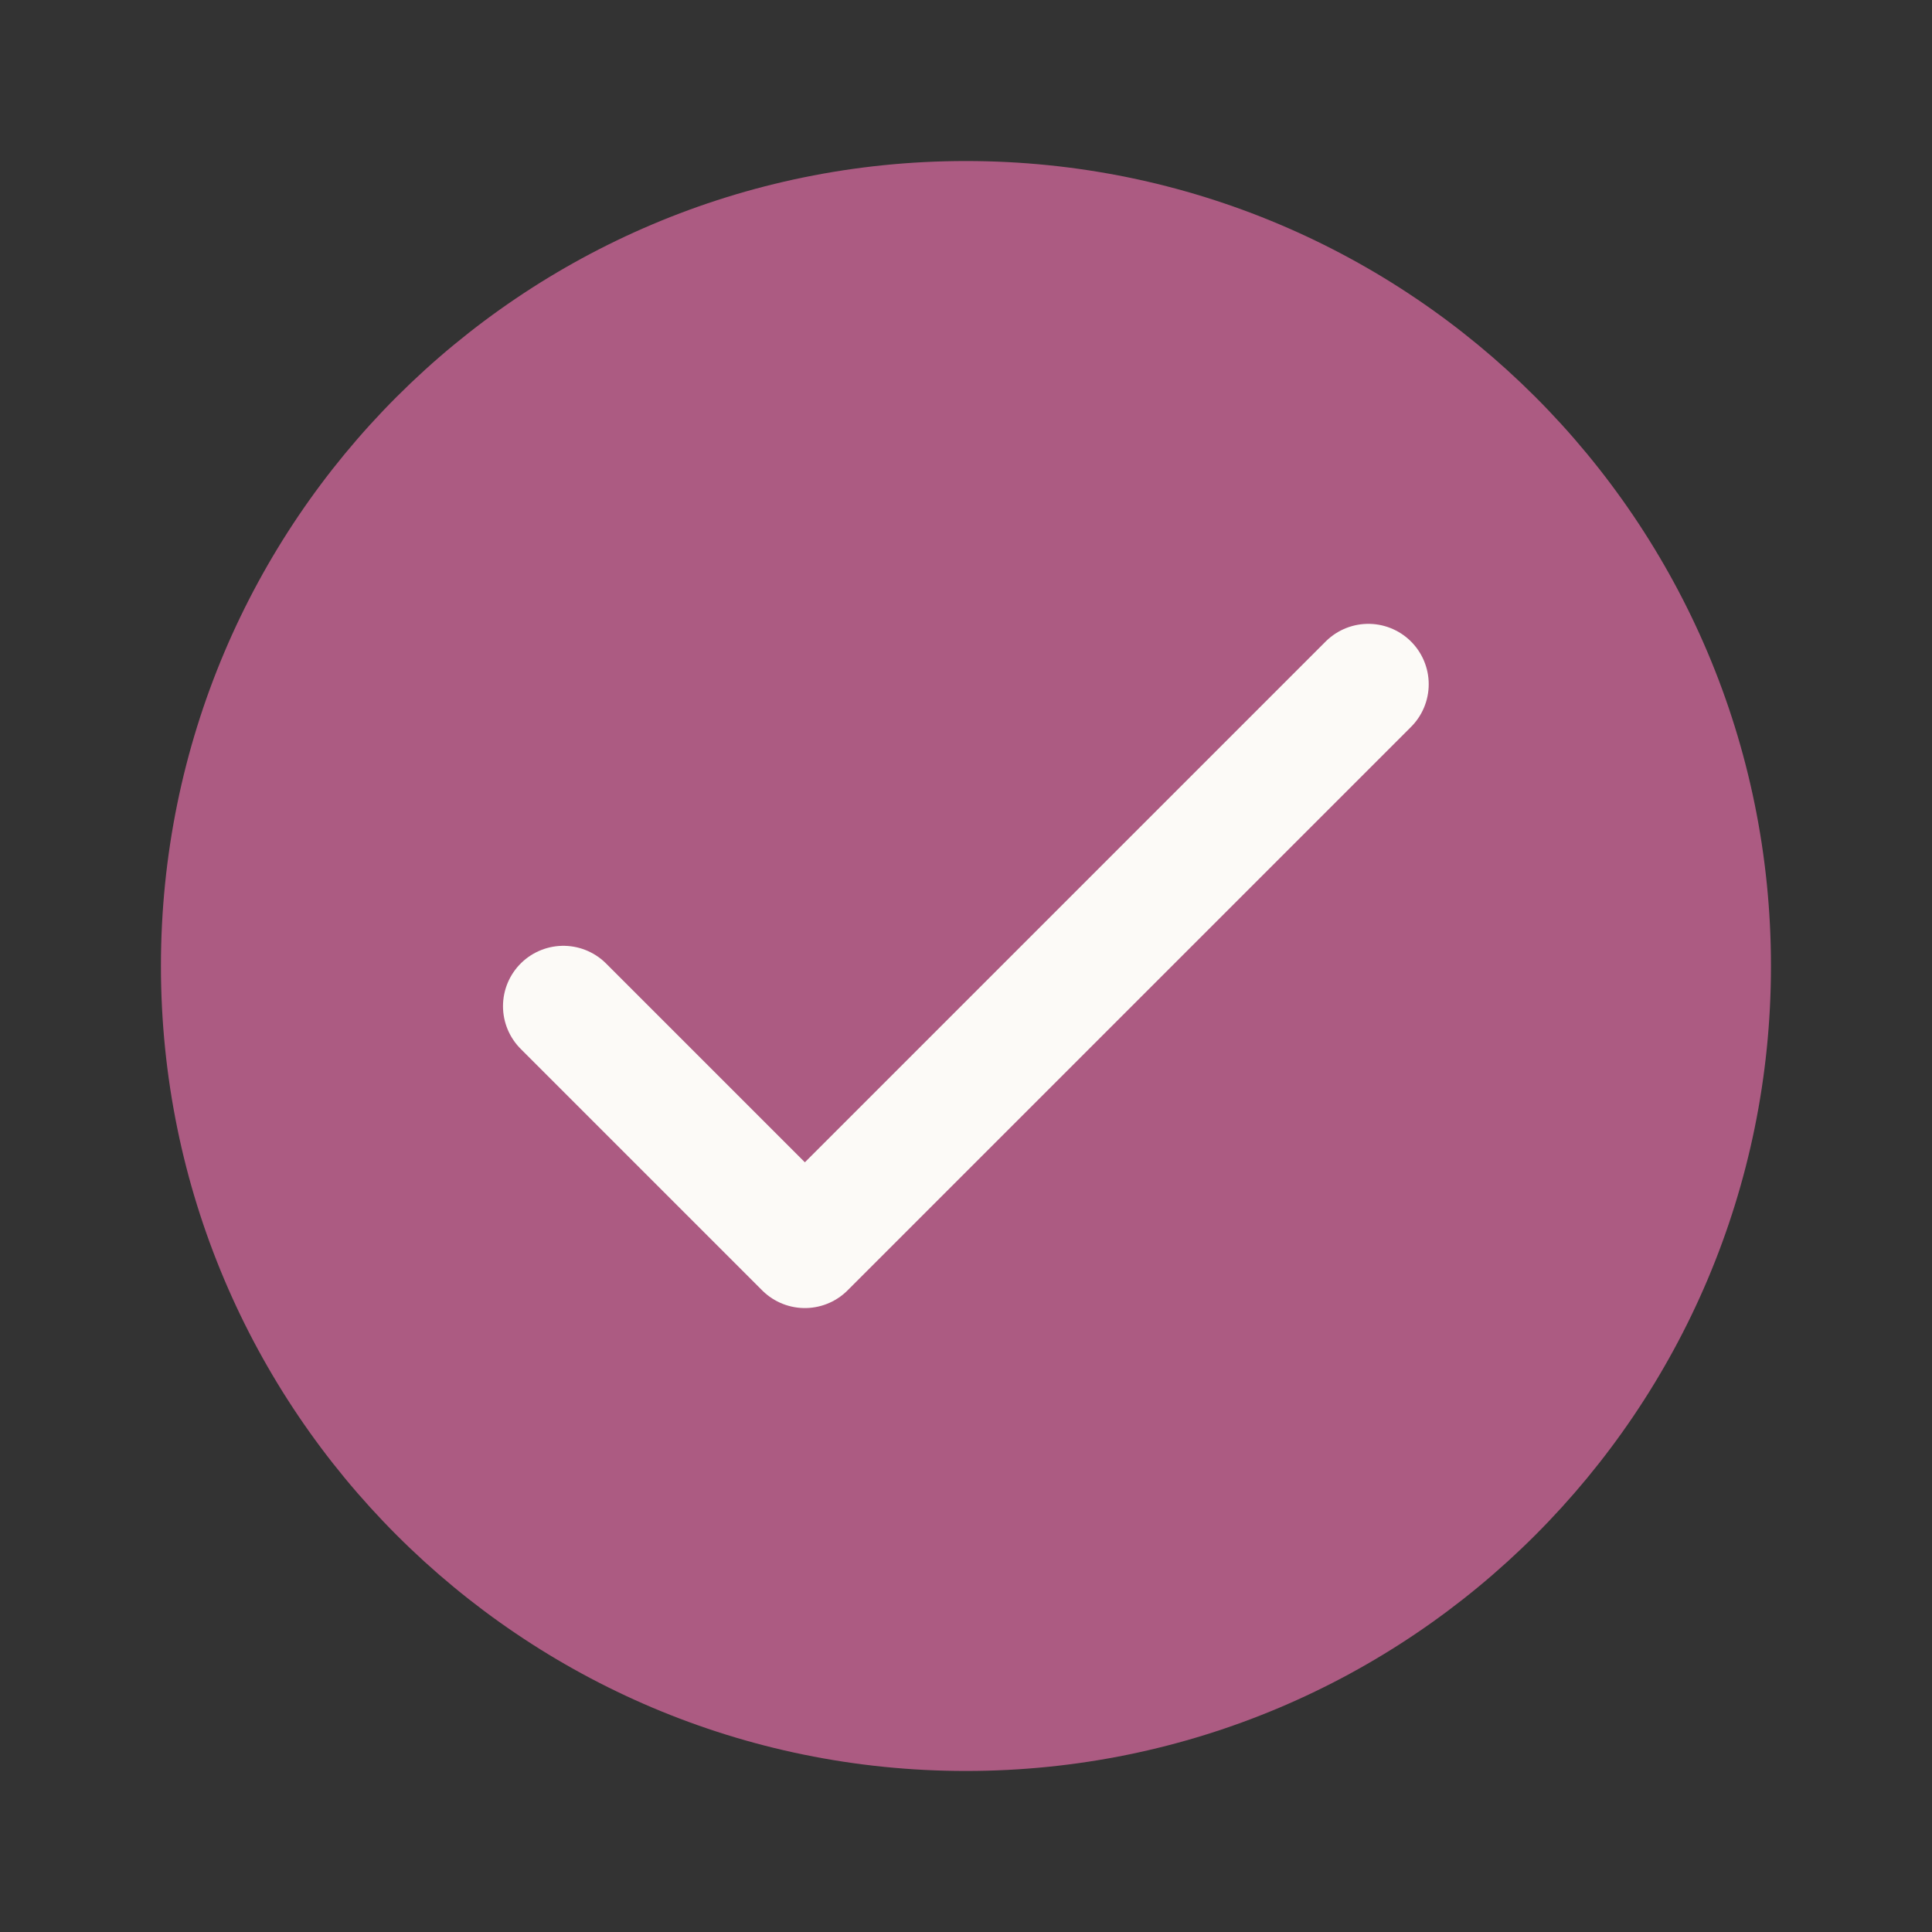<svg width="20" height="20" viewBox="0 0 20 20" fill="none" xmlns="http://www.w3.org/2000/svg">
<rect x="0" y="0" width="20" height="20" fill="#333333" stroke="none"/>
<g id="check-circle 3">
<path id="Vector" d="M9.999 18.333C14.602 18.333 18.333 14.602 18.333 10C18.333 5.397 14.602 1.667 9.999 1.667C5.397 1.667 1.666 5.397 1.666 10C1.666 14.602 5.397 18.333 9.999 18.333Z" fill="#AC5B82"/>
<path id="Vector_2" d="M5.832 10.416L8.332 12.916L14.165 7.083" stroke="#FCFAF7" stroke-width="1.25" stroke-linecap="round" stroke-linejoin="round"/>
</g>
</svg>
